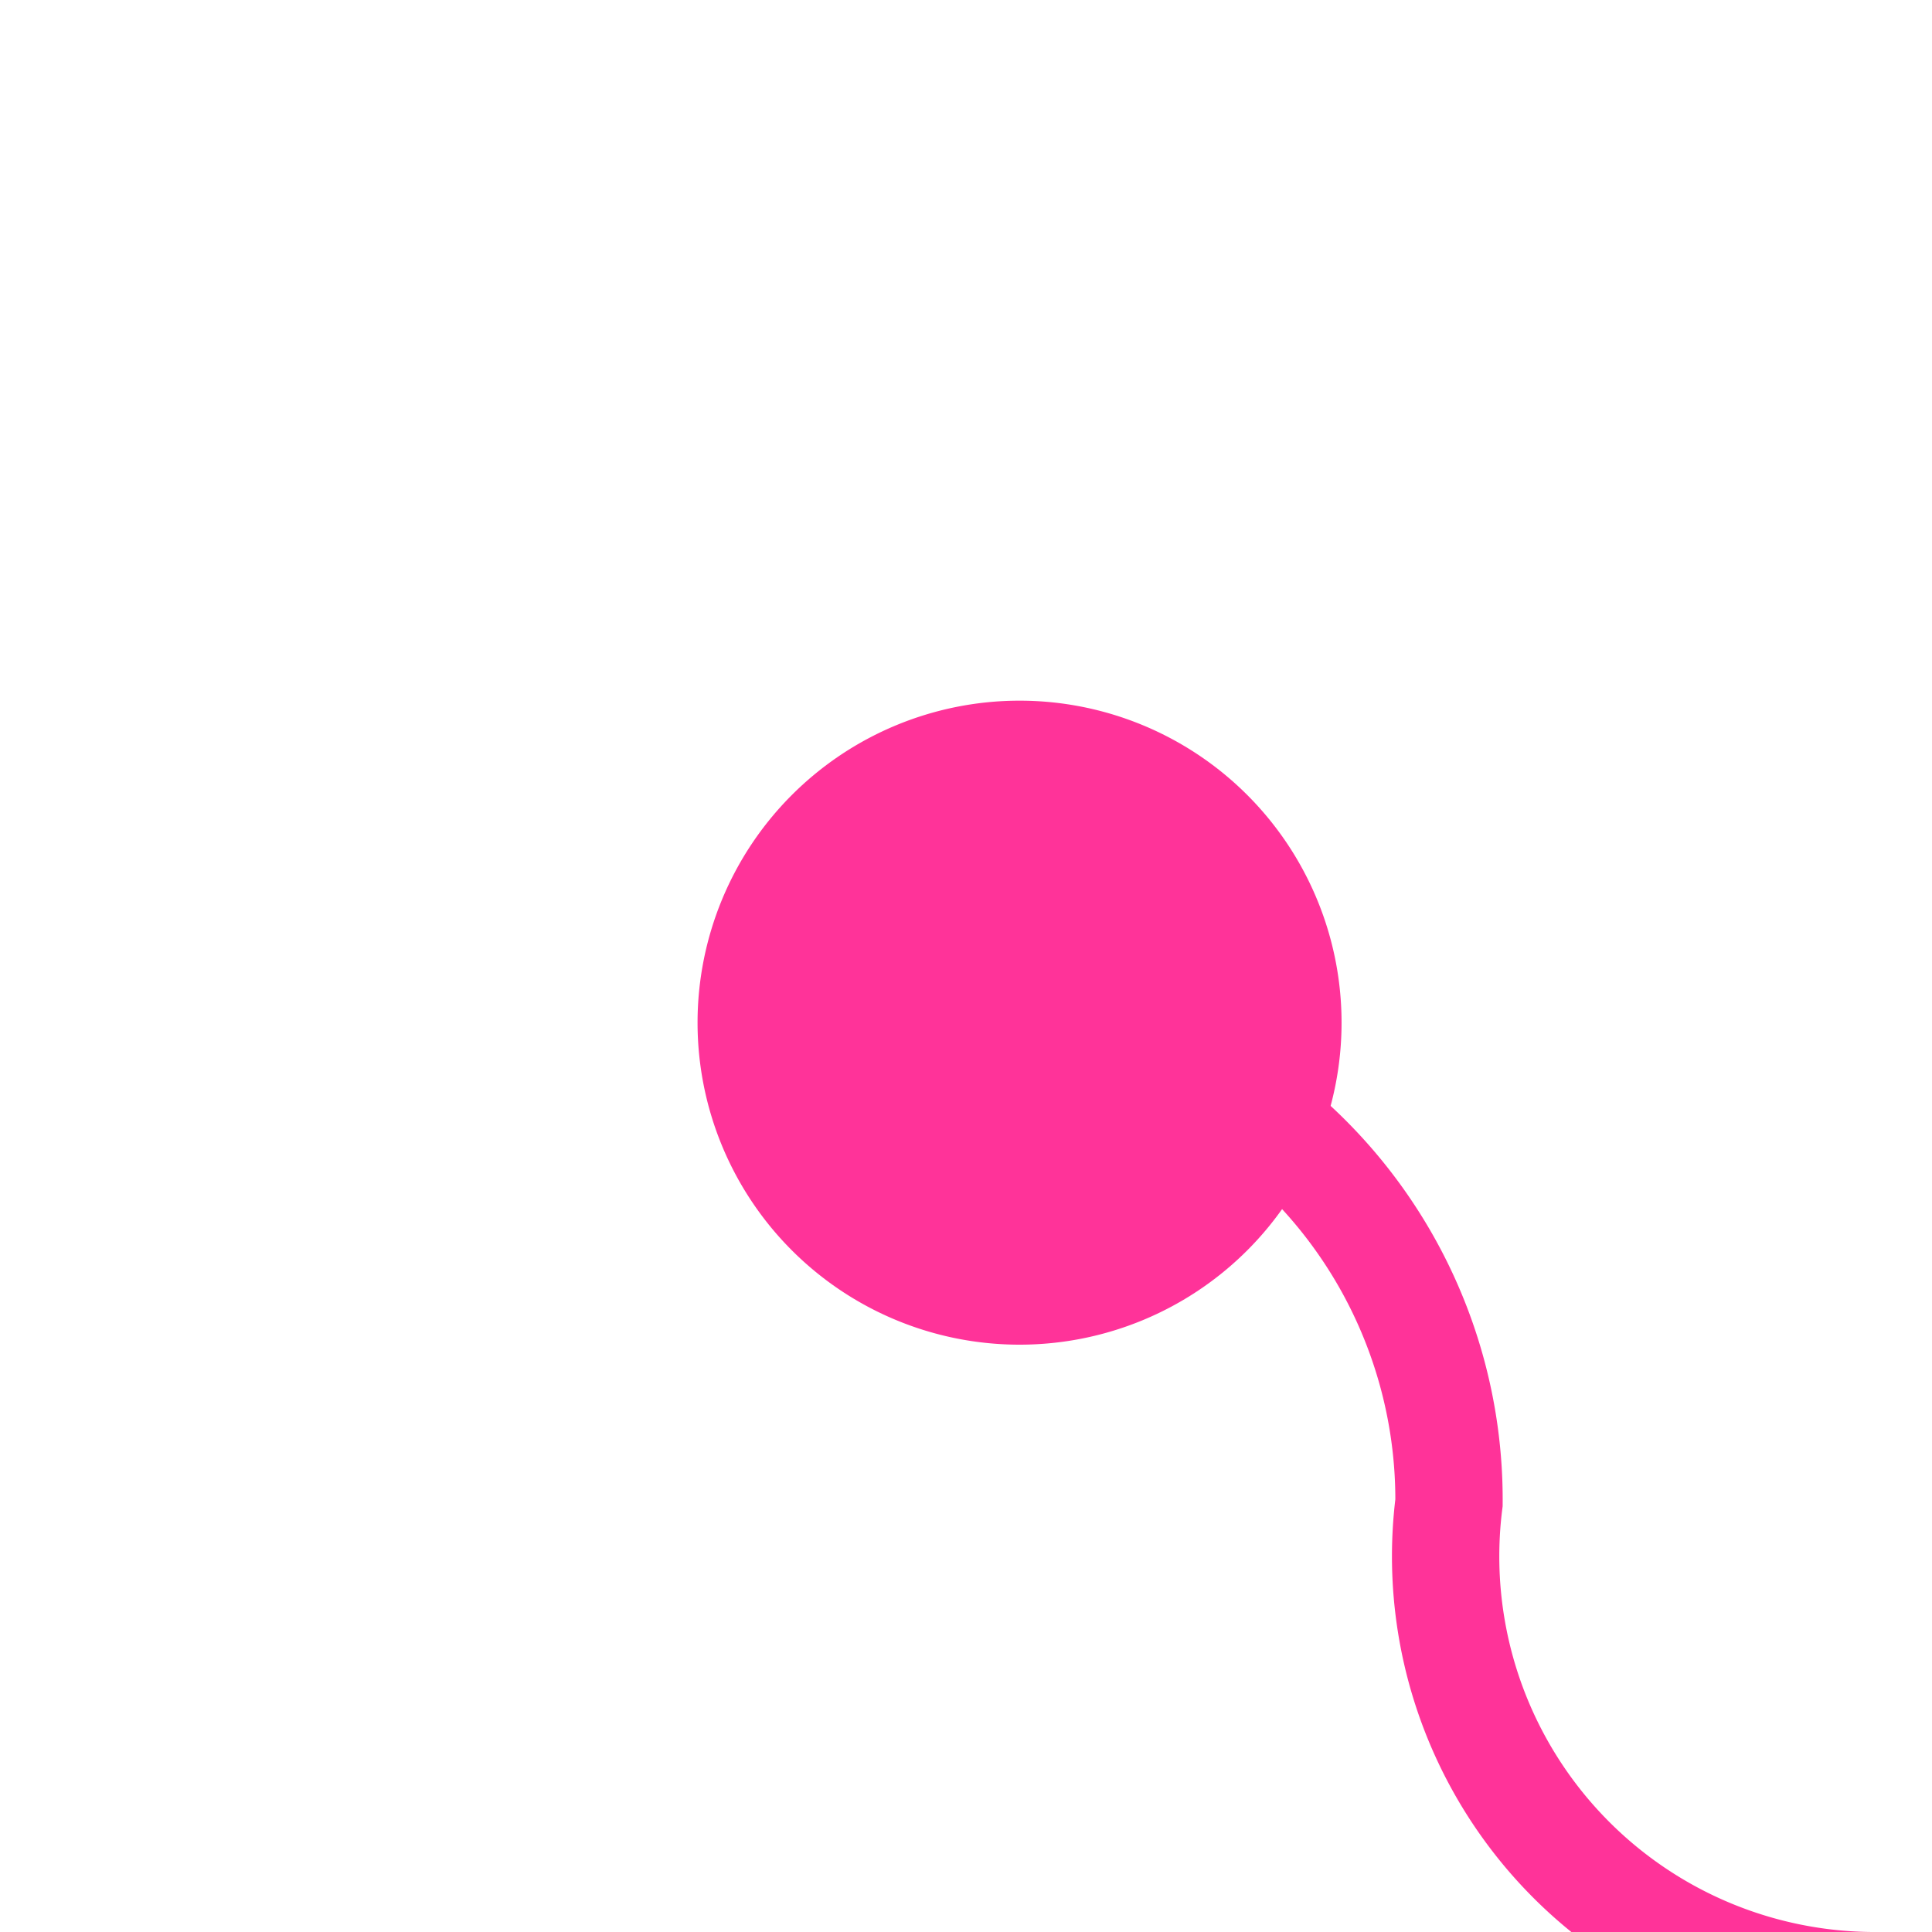 ﻿<?xml version="1.0" encoding="utf-8"?>
<svg version="1.1" xmlns:xlink="http://www.w3.org/1999/xlink" width="18px" height="18px" preserveAspectRatio="xMinYMid meet" viewBox="673 529  18 16" xmlns="http://www.w3.org/2000/svg">
  <path d="M 680 537.5  L 681.5 537.5  A 4.5 4.5 0 0 1 686.5 542 L 686.5 542  A 4 4 0 0 0 690.5 546.5 L 694 546.5  " stroke-width="1" stroke="#ff3399" fill="none" />
  <path d="M 682.499 534.528  A 3 3 0 0 0 679.499 537.528 A 3 3 0 0 0 682.499 540.528 A 3 3 0 0 0 685.499 537.528 A 3 3 0 0 0 682.499 534.528 Z " fill-rule="nonzero" fill="#ff3399" stroke="none" />
</svg>